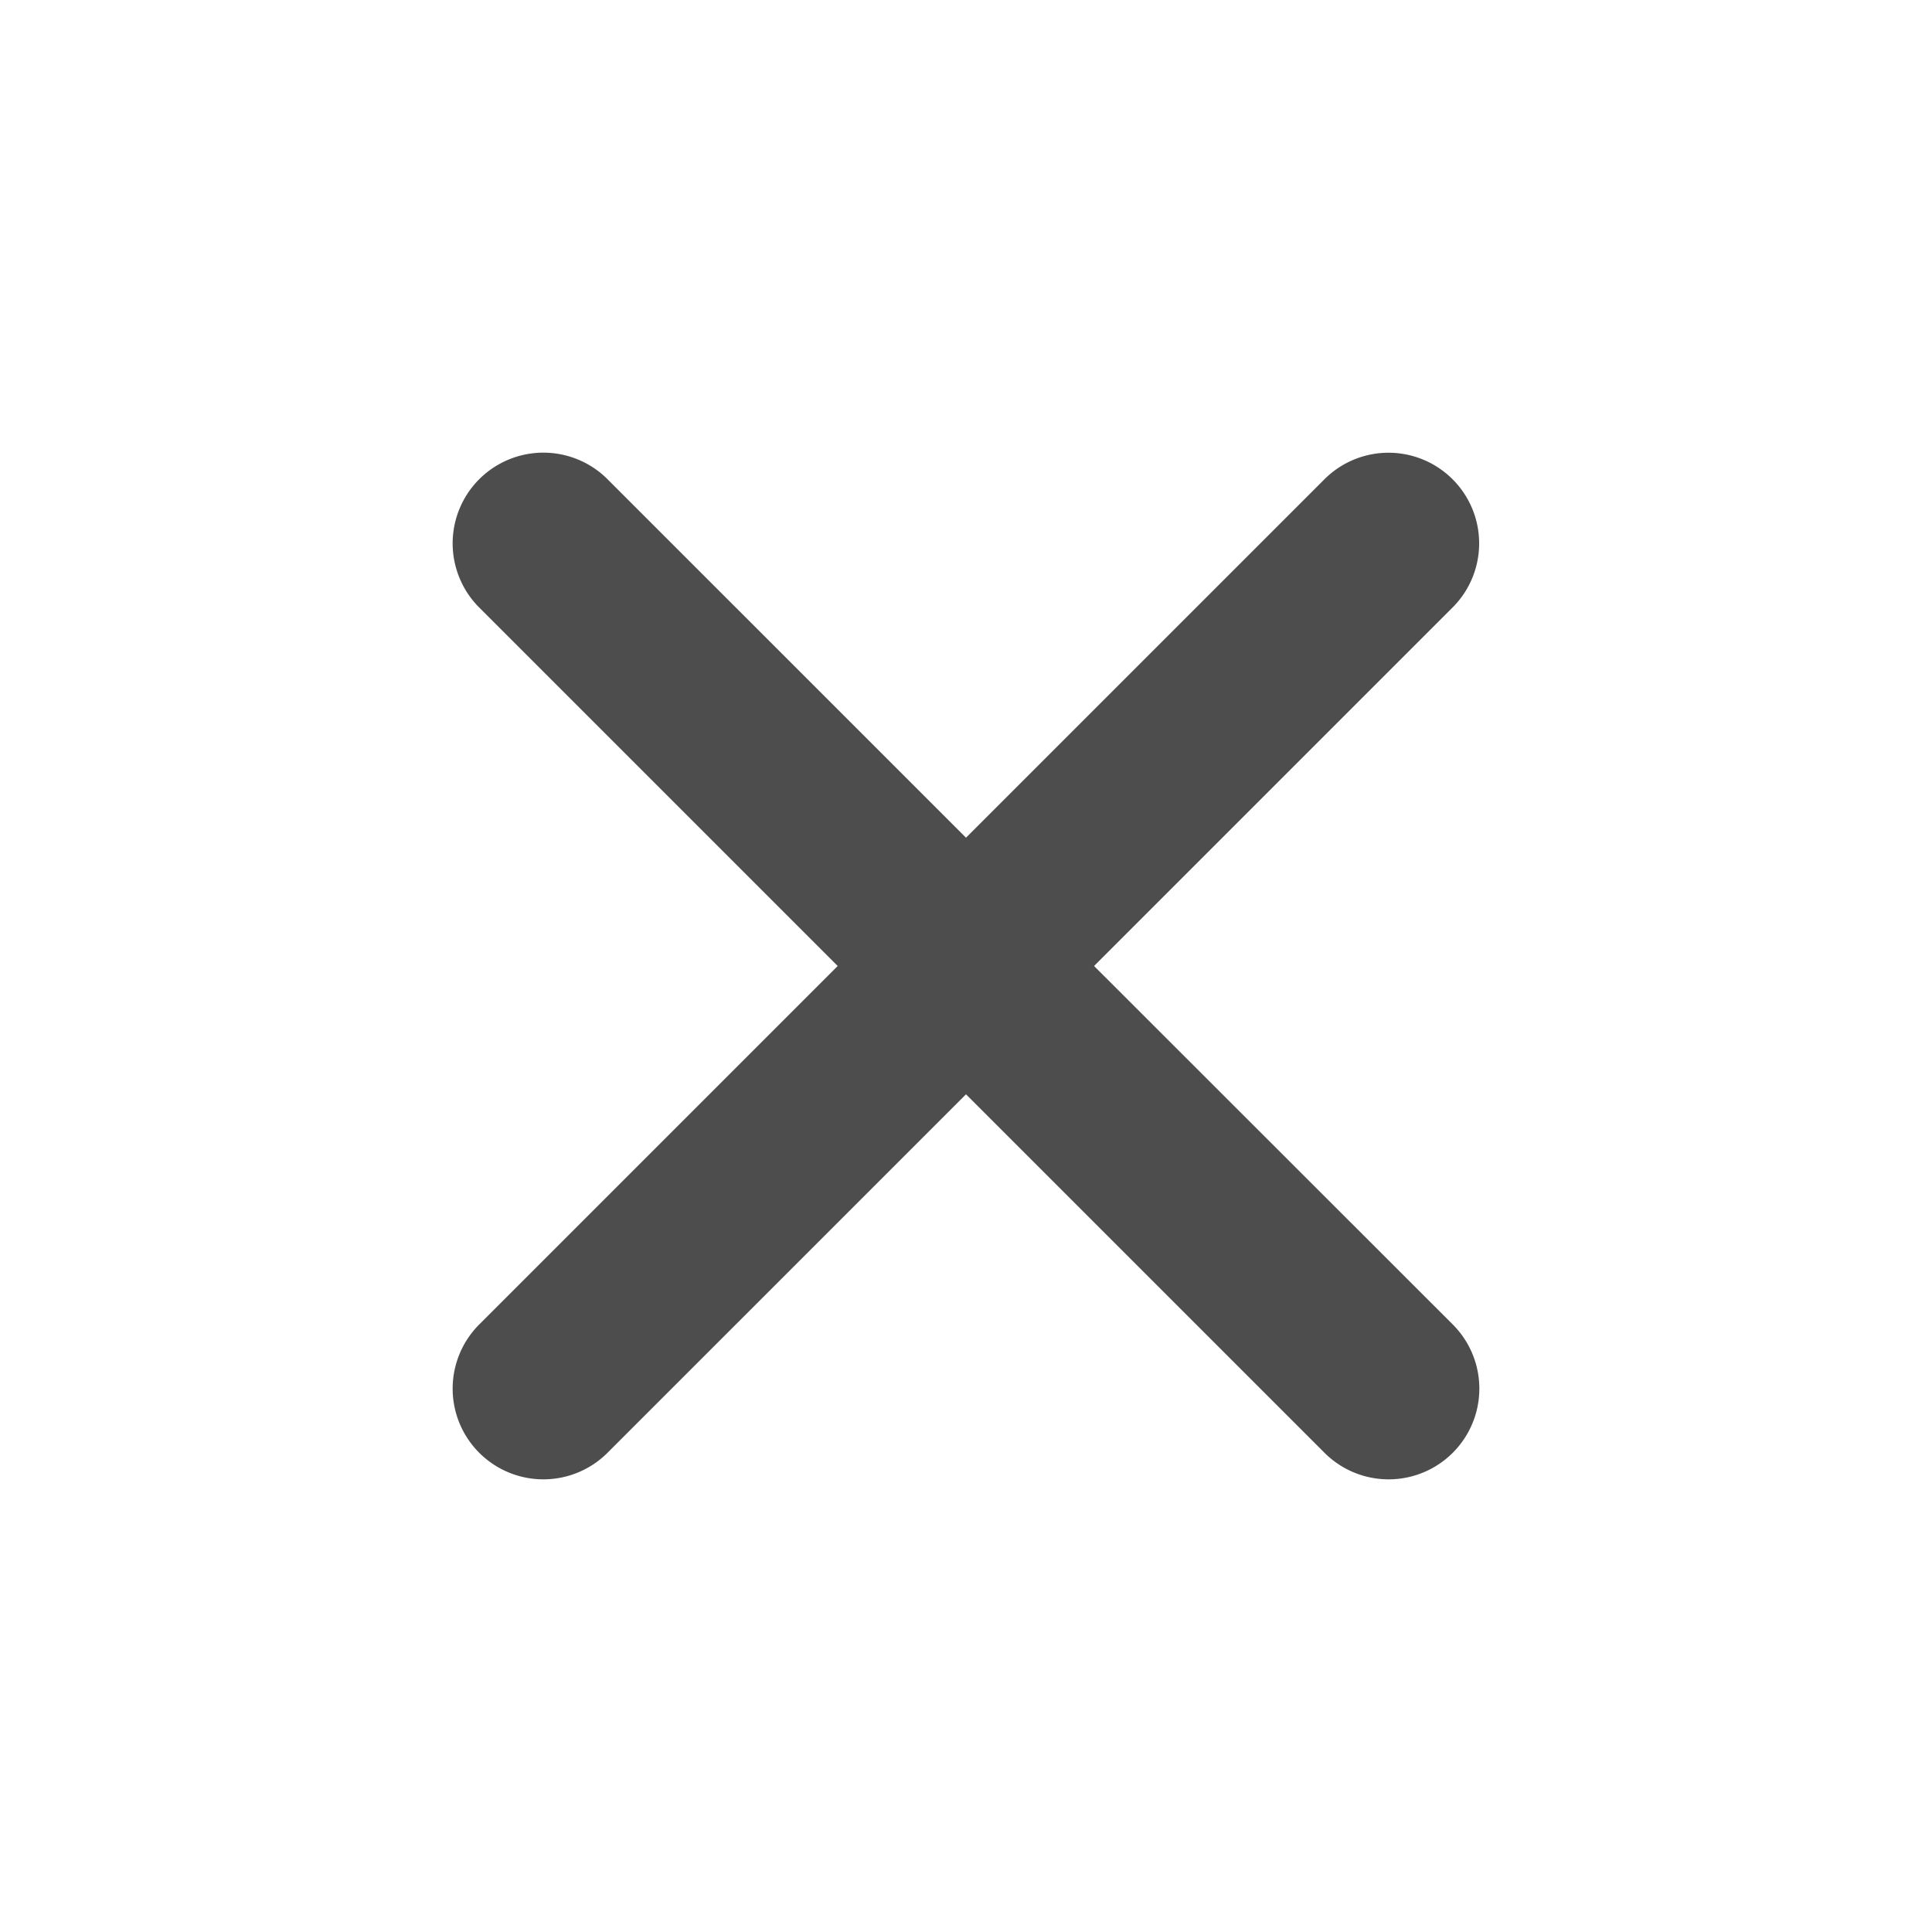 <svg xmlns="http://www.w3.org/2000/svg" width="140" height="140" viewBox="0 0 512 512"><path fill="#4D4D4D" d="m289.94 256l95-95A24 24 0 0 0 351 127l-95 95l-95-95a24 24 0 0 0-34 34l95 95l-95 95a24 24 0 1 0 34 34l95-95l95 95a24 24 0 0 0 34-34Z"/></svg>